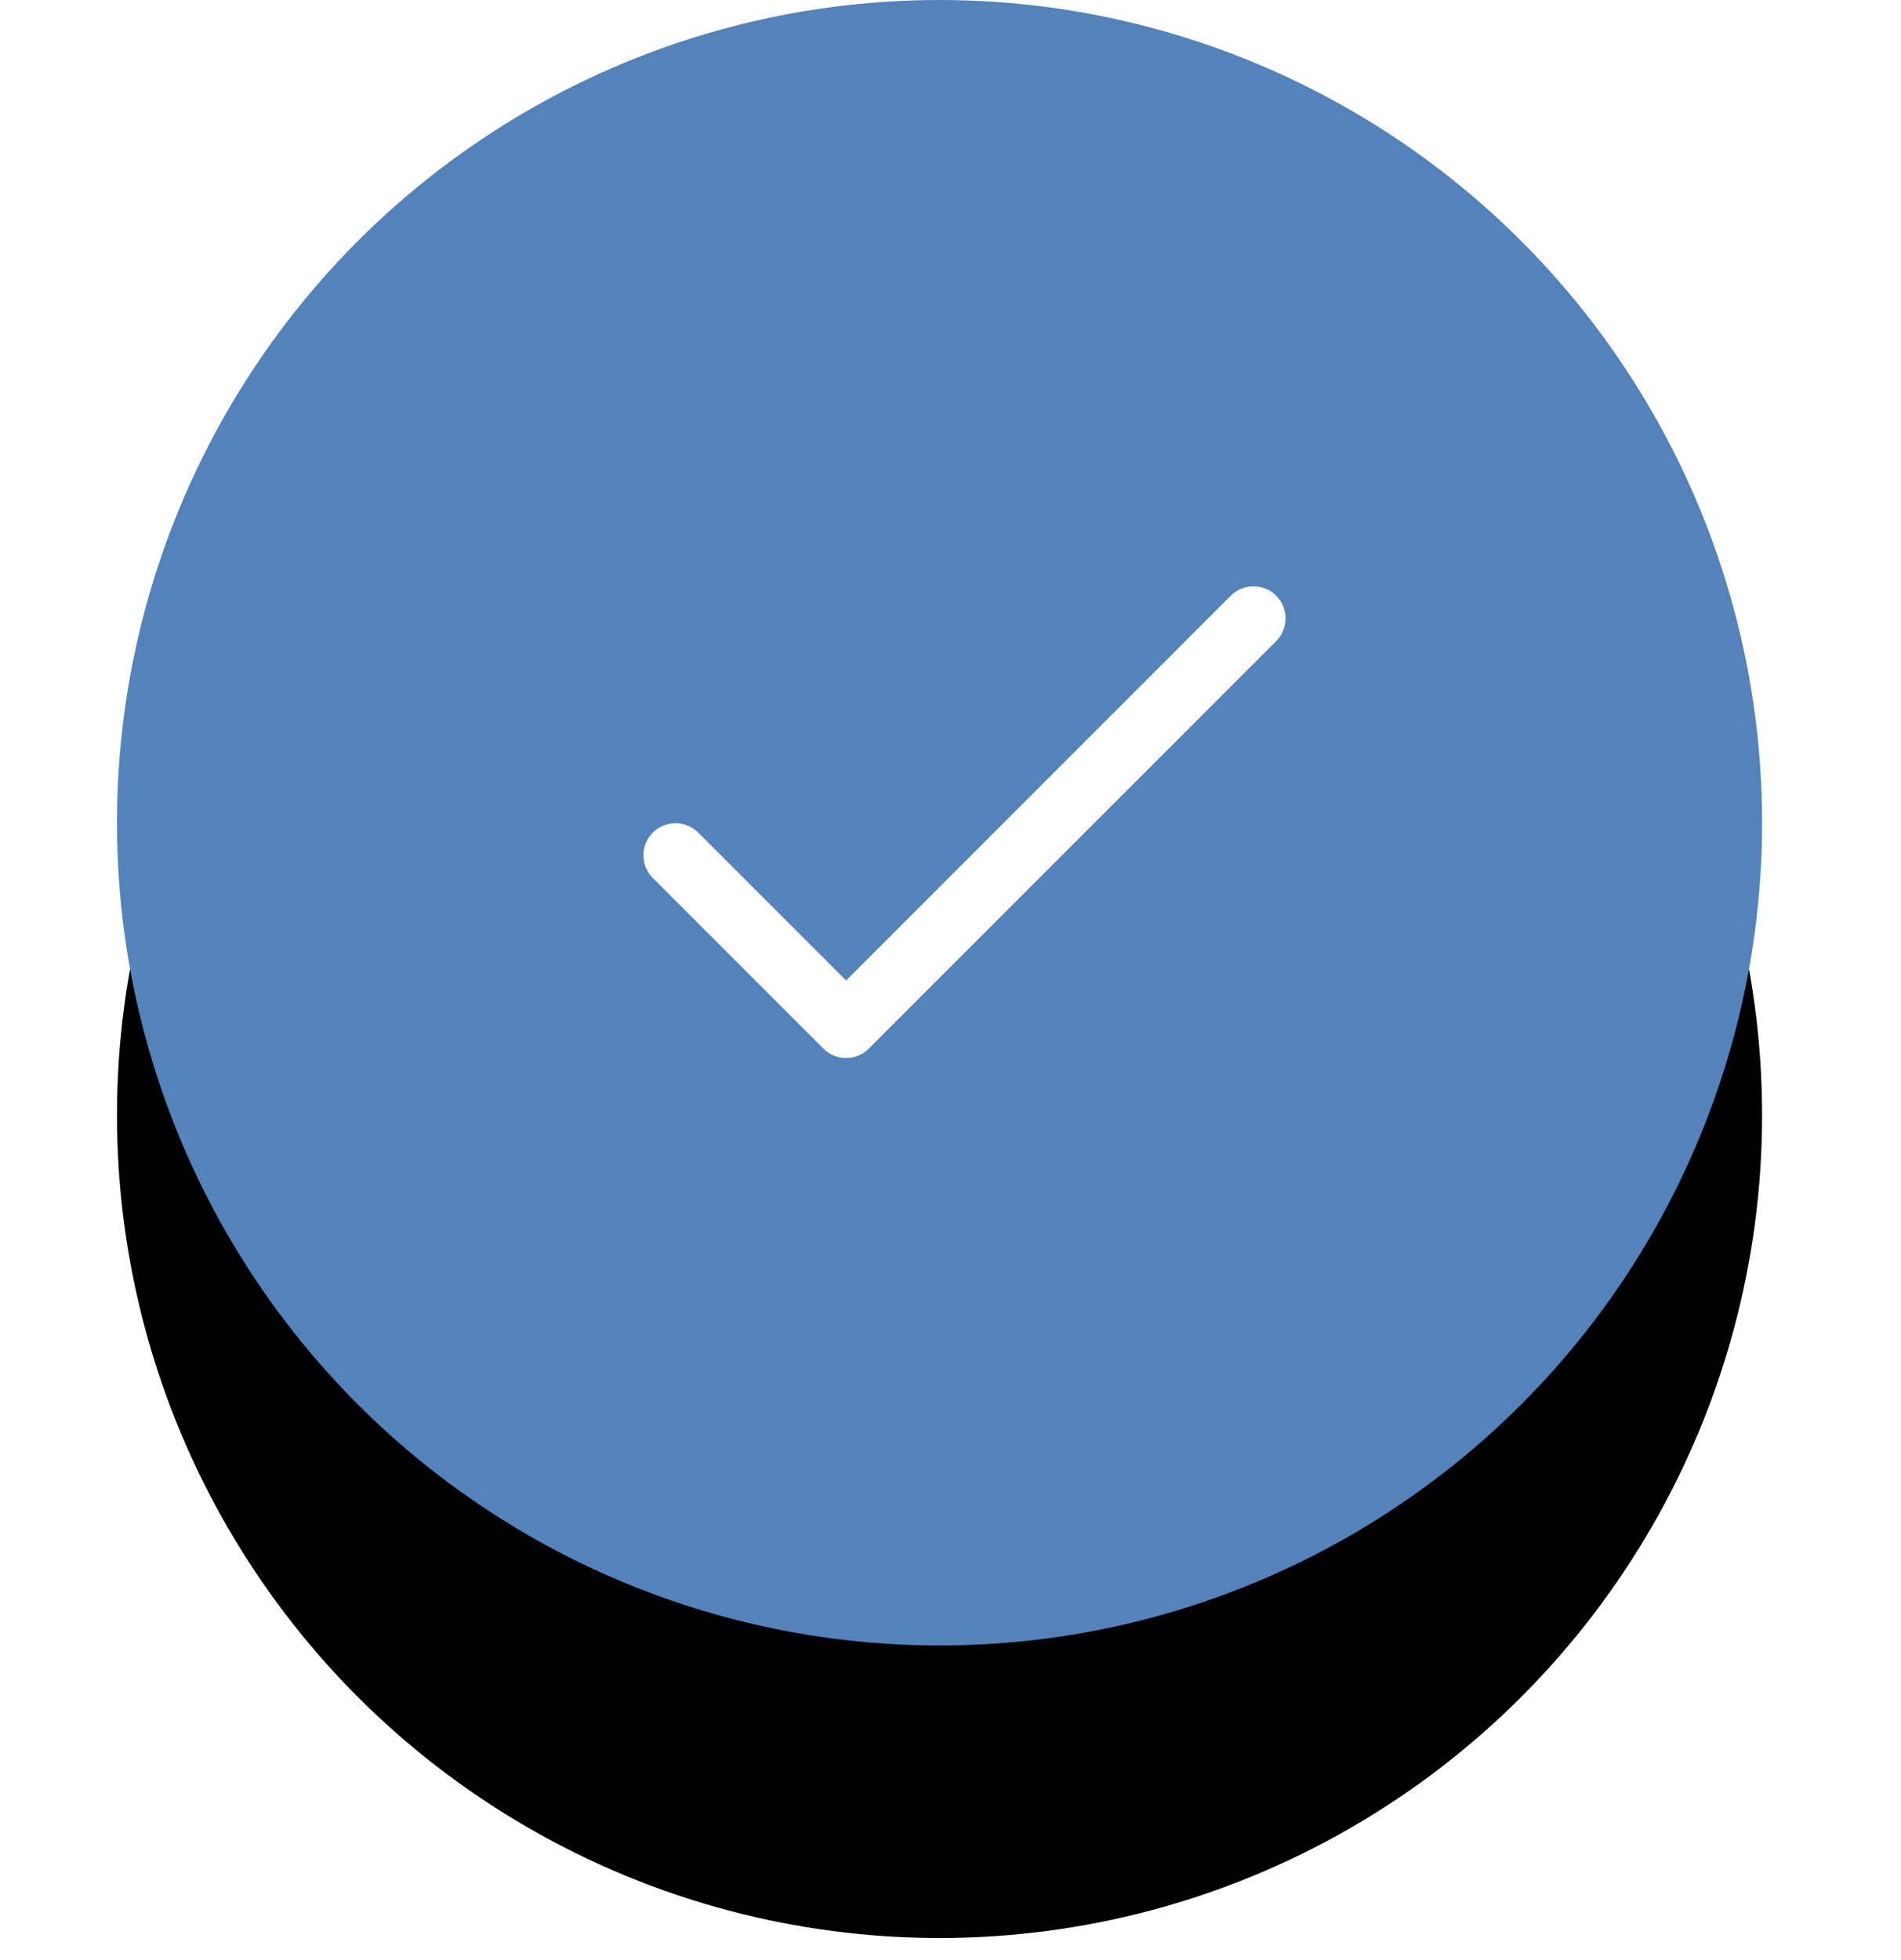 <svg width="65px" height="67px" viewBox="0 0 65 67" version="1.1" xmlns="http://www.w3.org/2000/svg" xmlns:xlink="http://www.w3.org/1999/xlink">
    <defs>
        <circle id="path-1" cx="28.125" cy="28.125" r="28.125"></circle>
        <filter x="-22.2%" y="-13.3%" width="144.4%" height="153.3%" filterUnits="objectBoundingBox" id="filter-2">
            <feMorphology radius="7.5" operator="erode" in="SourceAlpha" result="shadowSpreadOuter1"></feMorphology>
            <feOffset dx="0" dy="10" in="shadowSpreadOuter1" result="shadowOffsetOuter1"></feOffset>
            <feGaussianBlur stdDeviation="10" in="shadowOffsetOuter1" result="shadowBlurOuter1"></feGaussianBlur>
            <feColorMatrix values="0 0 0 0 0.325   0 0 0 0 0.514   0 0 0 0 0.729  0 0 0 1 0" type="matrix" in="shadowBlurOuter1"></feColorMatrix>
        </filter>
    </defs>
    <g id="Page-1" stroke="none" stroke-width="1" fill="none" fill-rule="evenodd">
        <g id="Добаление.-Заполнено." transform="translate(-155, -600)">
            <g id="Tab-Bar-@Panels.Footers" transform="translate(0, 600)">
                <g id="Tab" transform="translate(150, 0)">
                    <g id="Group" transform="translate(9, 0)">
                        <g id="Oval">
                            <use fill="black" fill-opacity="1" filter="url(#filter-2)" xlink:href="#path-1"></use>
                            <use fill="#5383BA" fill-rule="evenodd" xlink:href="#path-1"></use>
                        </g>
                        <g id="tick" transform="translate(18, 20)" fill="#FFFFFF" fill-rule="nonzero">
                            <path d="M21.636,0.364 C21.207,-0.064 20.512,-0.064 20.083,0.364 L6.93,13.517 L1.874,8.462 C1.445,8.033 0.75,8.033 0.322,8.462 C-0.107,8.89 -0.107,9.585 0.322,10.014 L6.154,15.846 C6.582,16.275 7.278,16.275 7.706,15.846 L21.636,1.917 C22.064,1.488 22.064,0.793 21.636,0.364 Z" id="Path"></path>
                        </g>
                    </g>
                </g>
            </g>
        </g>
    </g>
</svg>
